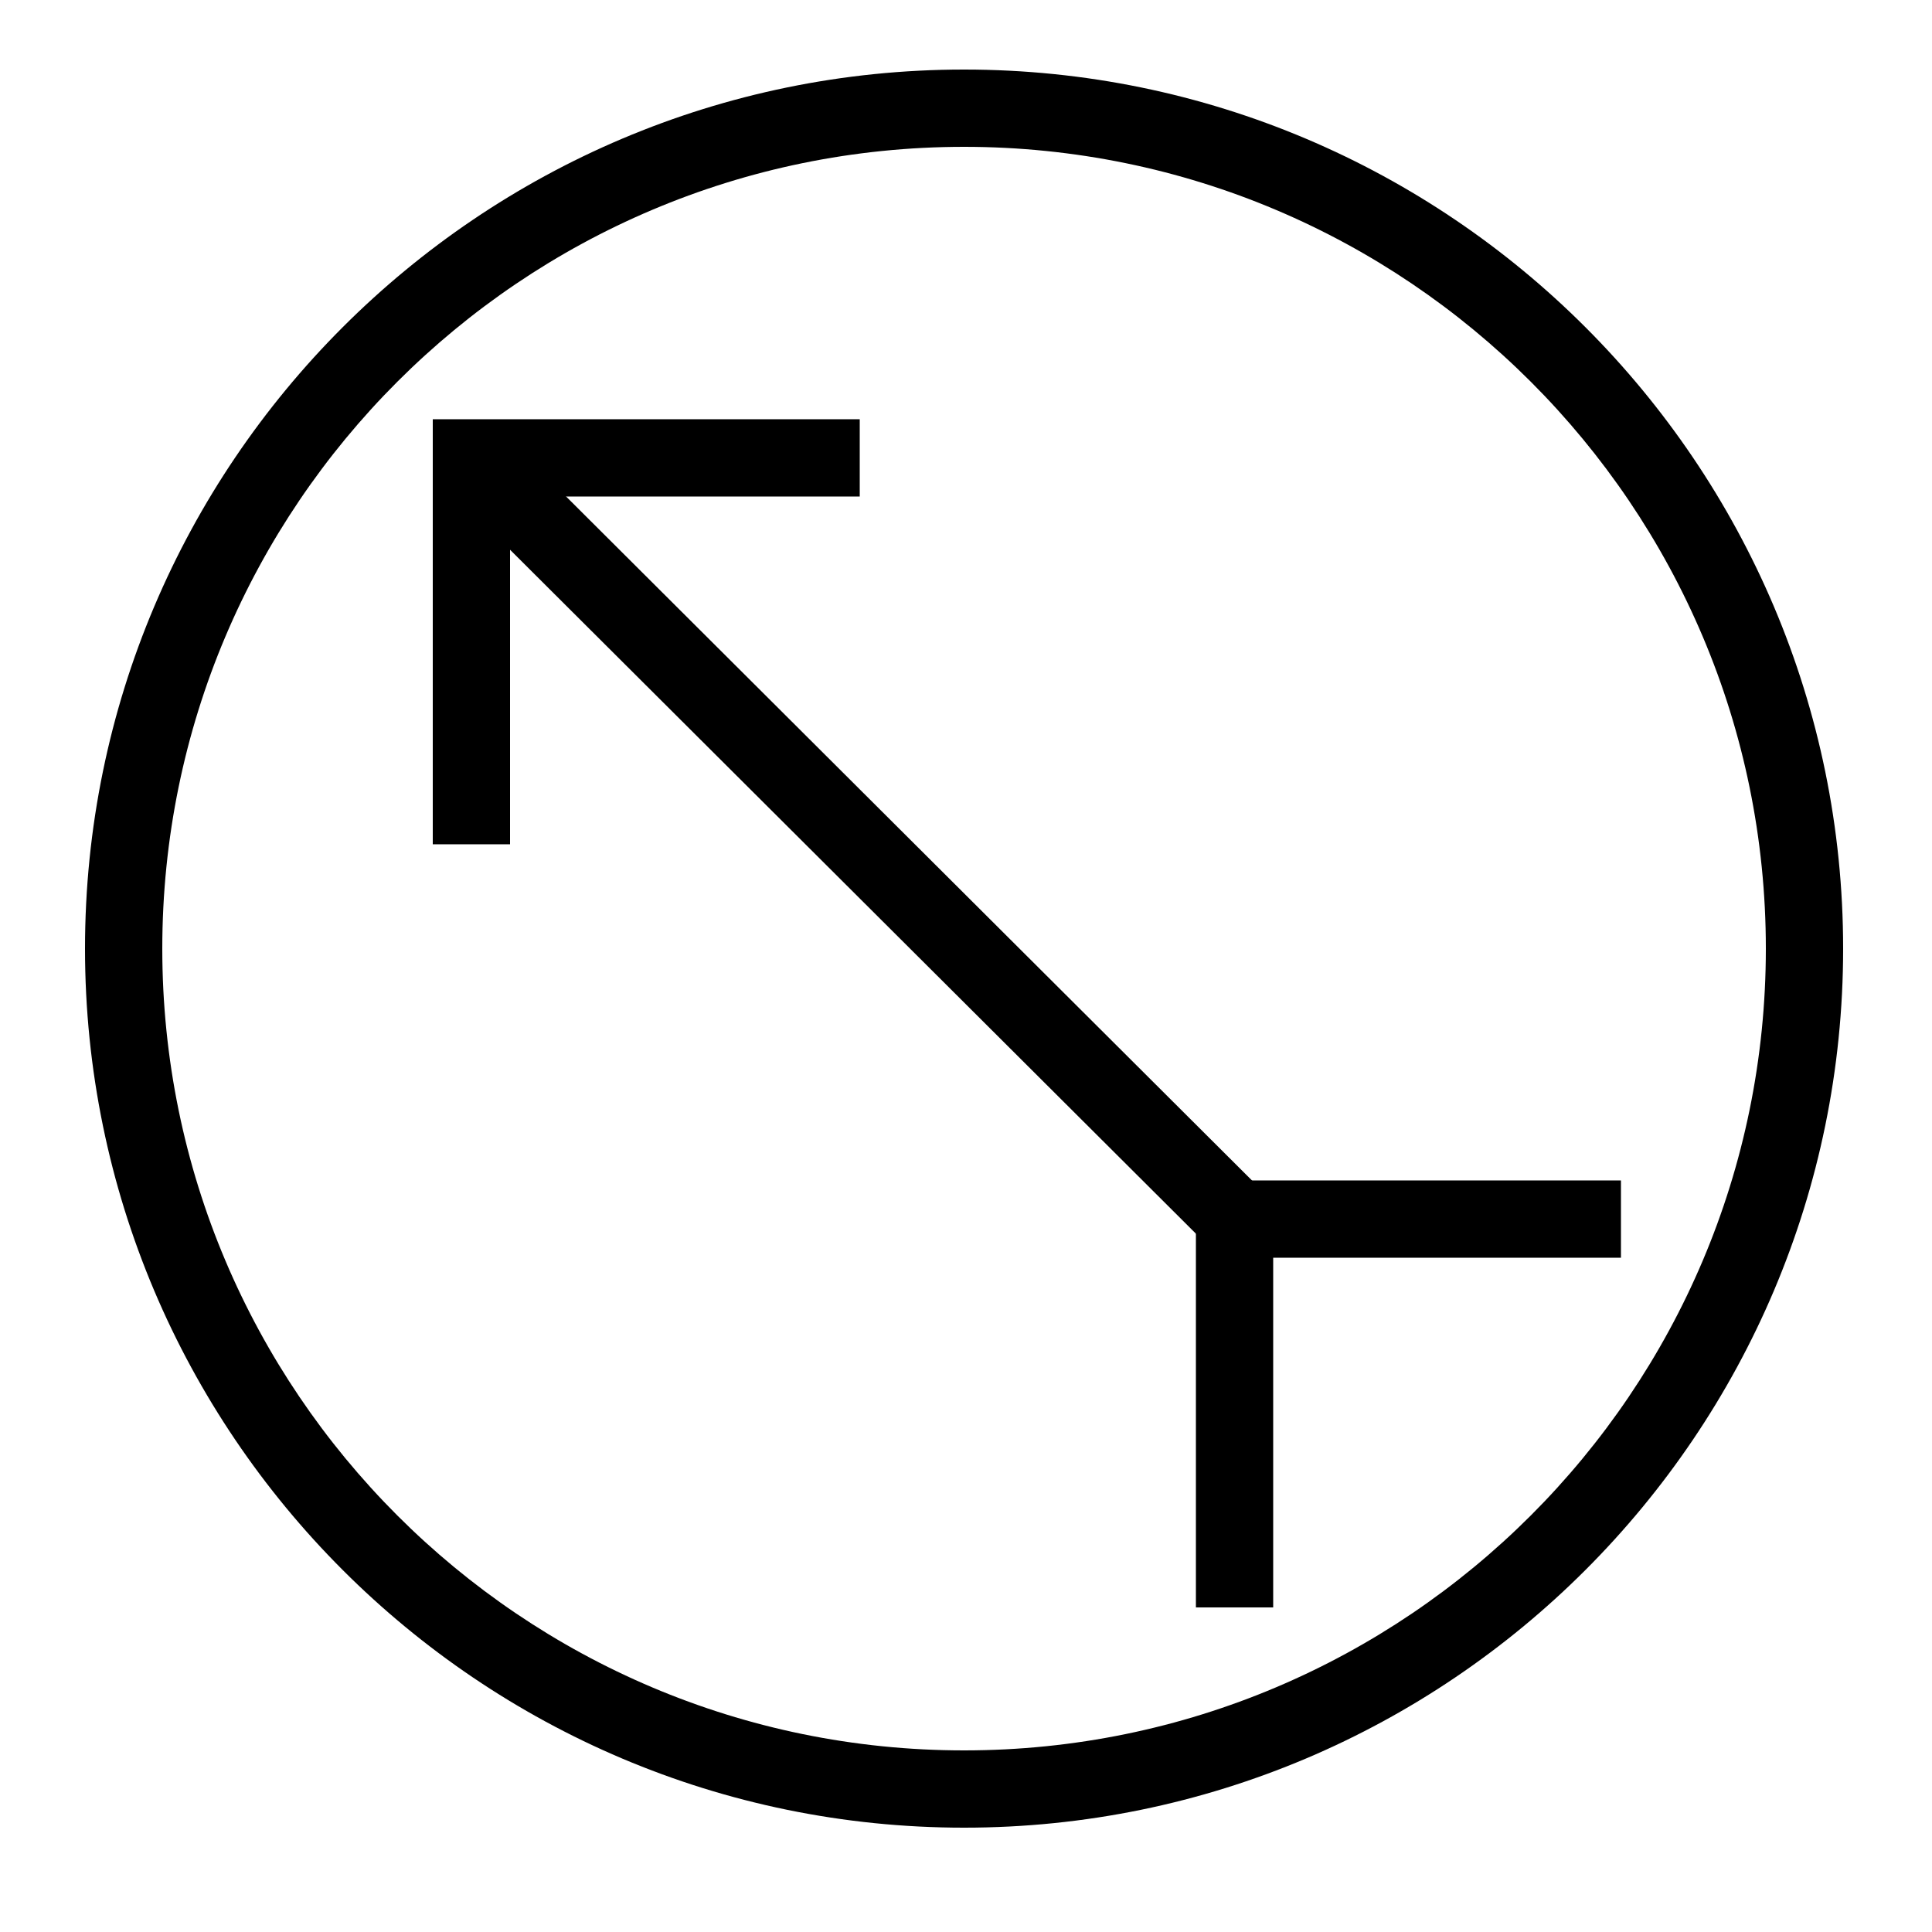 <?xml version="1.0" encoding="utf-8"?>
<!-- Generator: Adobe Illustrator 24.2.1, SVG Export Plug-In . SVG Version: 6.00 Build 0)  -->
<svg version="1.1" id="Layer_1" xmlns="http://www.w3.org/2000/svg" xmlns:xlink="http://www.w3.org/1999/xlink" x="0px" y="0px"
	 viewBox="0 0 100 100" style="enable-background:new 0 0 100 100;" xml:space="preserve">
<path d="M49.9,94.6c-25.1,0-45.5-20.4-45.5-45.5C4.4,24,24.8,3.6,49.9,3.6C75,3.6,95.4,24,95.4,49.1C95.4,74.2,75,94.6,49.9,94.6z
	 M49.9,7.6C27,7.6,8.4,26.2,8.4,49.1S27,90.6,49.9,90.6S91.4,72,91.4,49.1S72.8,7.6,49.9,7.6z"/>
<polygon points="26.4,43.7 22.4,43.7 22.4,21.7 44.5,21.7 44.5,25.7 26.4,25.7 "/>
<polygon points="65.9,83.2 61.9,83.2 61.9,61.1 83.9,61.1 83.9,65.1 65.9,65.1 "/>
<rect x="42.2" y="15.5" transform="matrix(0.706 -0.708 0.708 0.706 -17.756 44.01)" width="4" height="55.8"/>
</svg>
